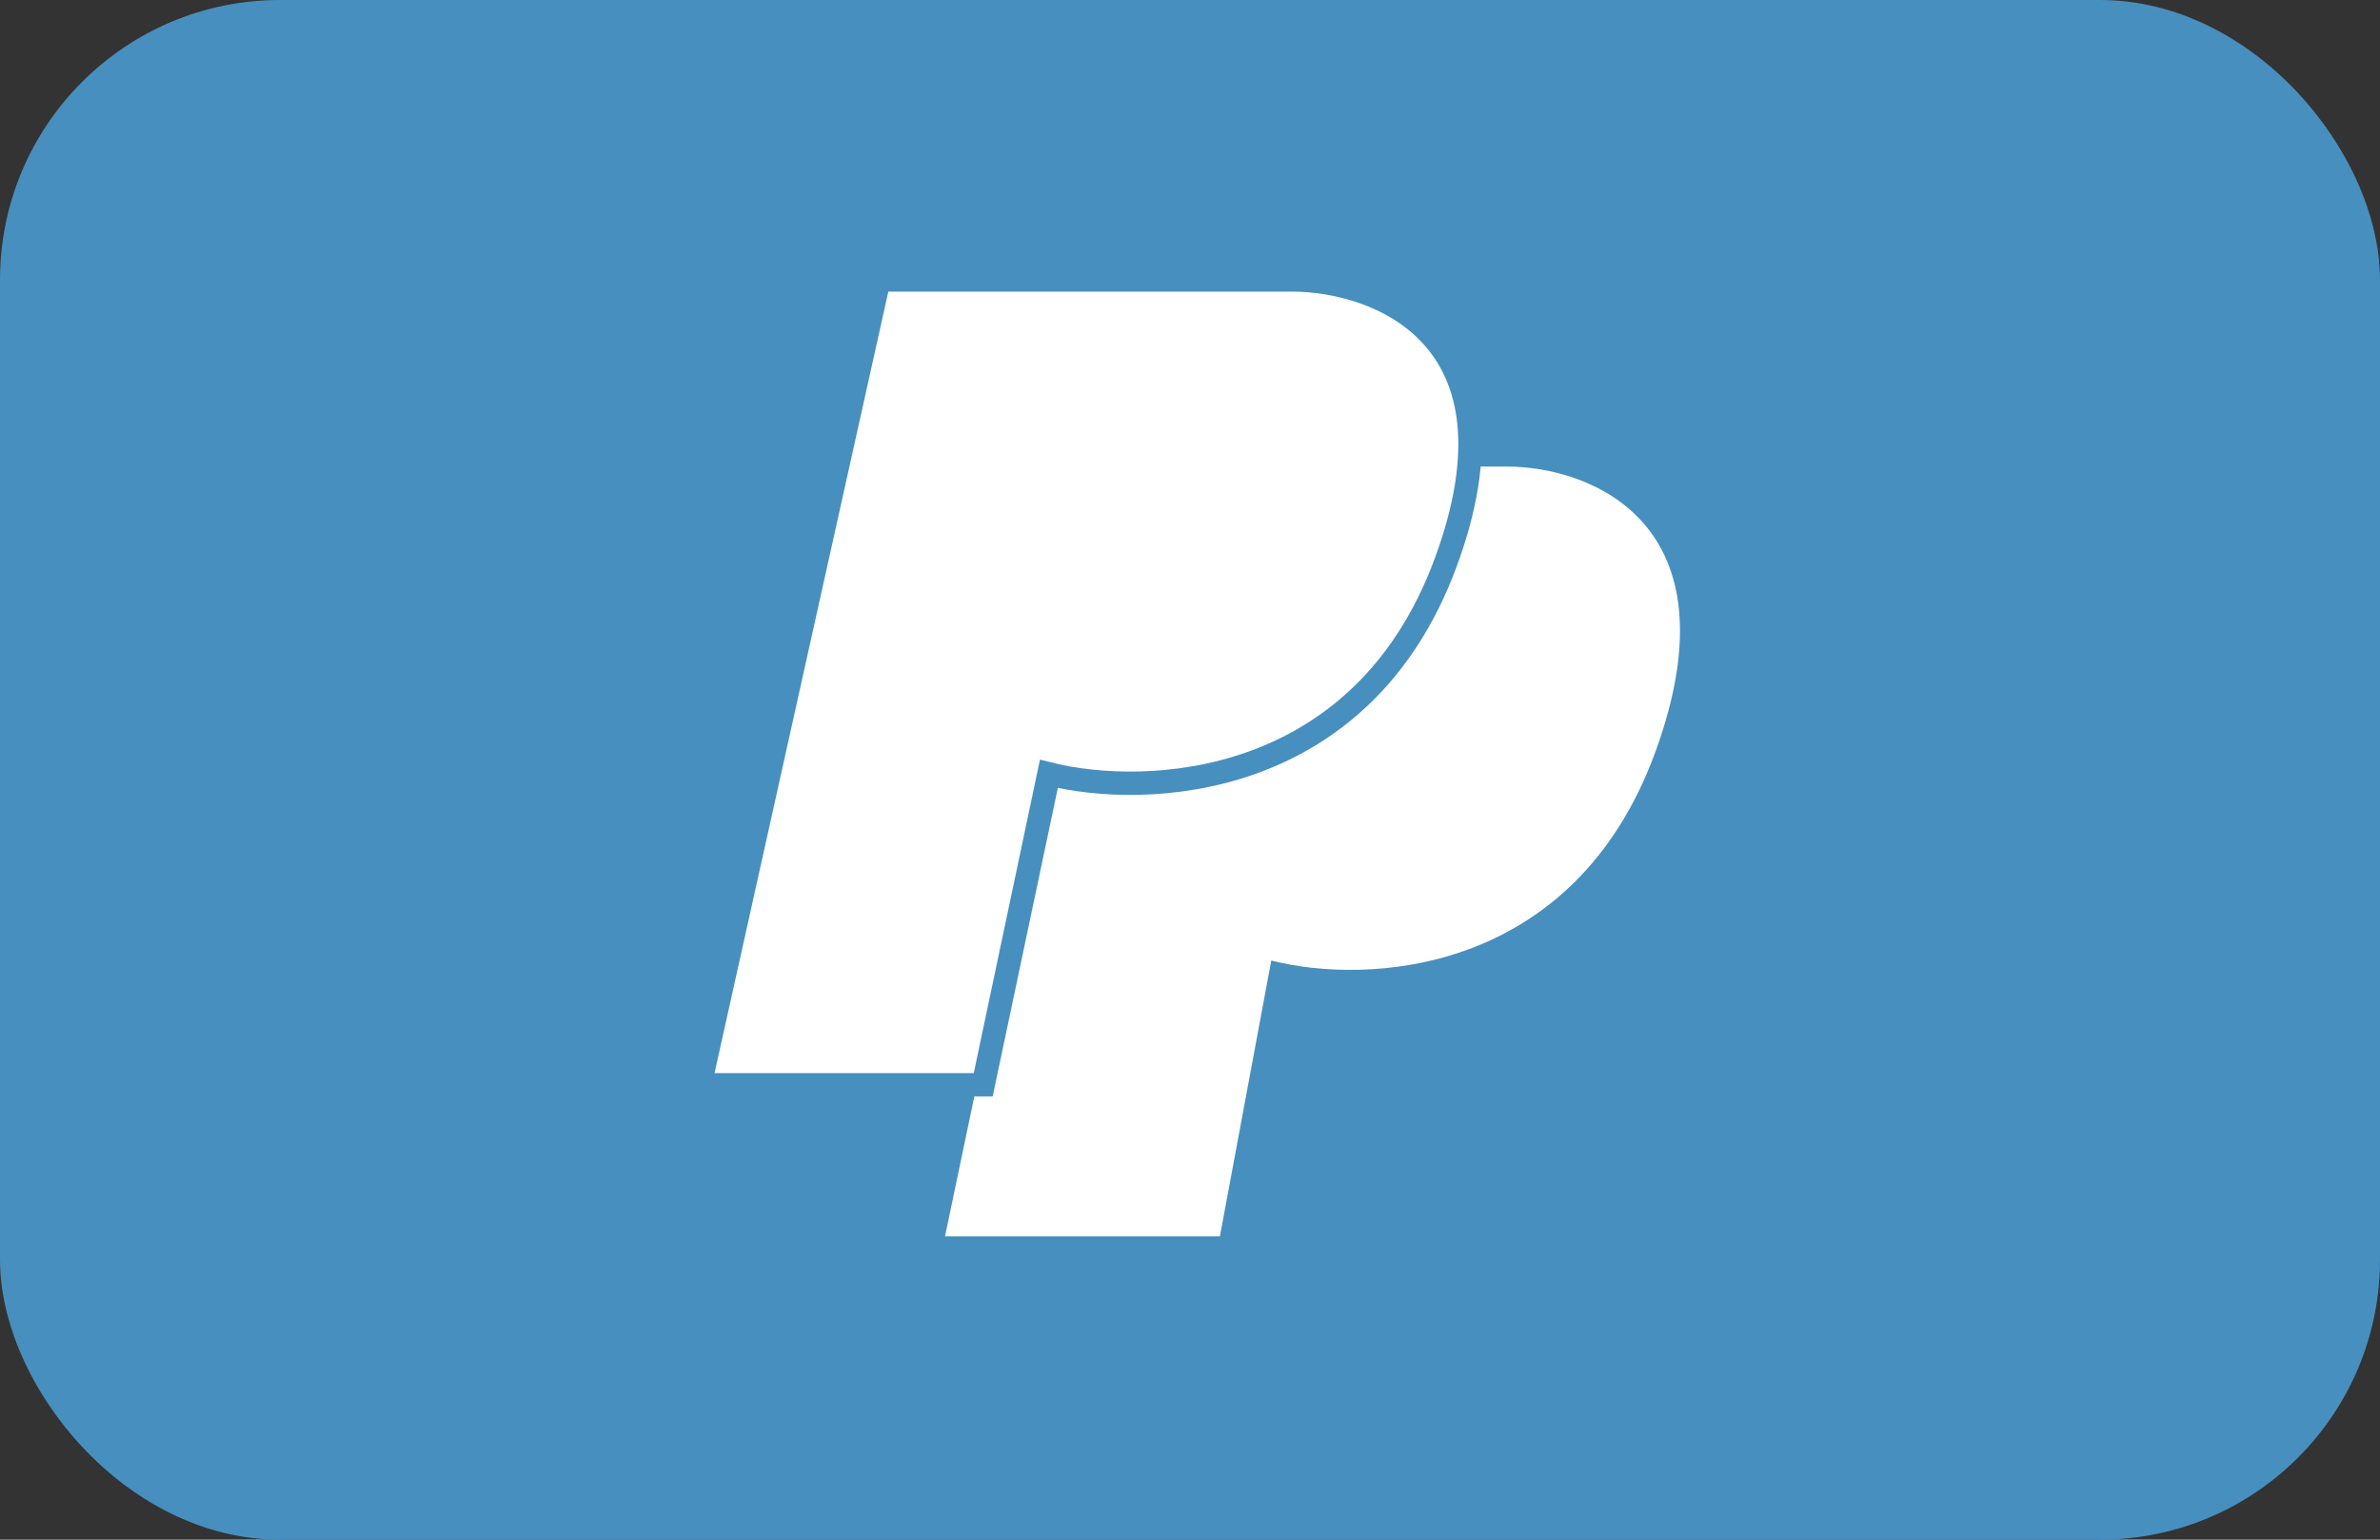 <svg width="102" height="66" viewBox="0 0 102 66" fill="none" xmlns="http://www.w3.org/2000/svg">
<rect x="0" y="0" width="102" height="66" fill="#333333" stroke="none"/>
<rect width="102" height="66" rx="12" fill="#478FBE"/>
<path d="M47.414 20L40.5 53H52.281L54.483 41.174C58.522 42.215 67.475 41.868 70.975 32.149C74.476 22.43 68.17 20 64.58 20H47.414Z" fill="white"/>
<path d="M37.67 12L30 46.5H42.138L44.952 33.174C49.114 34.215 58.338 33.868 61.945 24.149C65.551 14.43 59.055 12 55.356 12H37.67Z" fill="white" stroke="#478FBE"/>
</svg>
